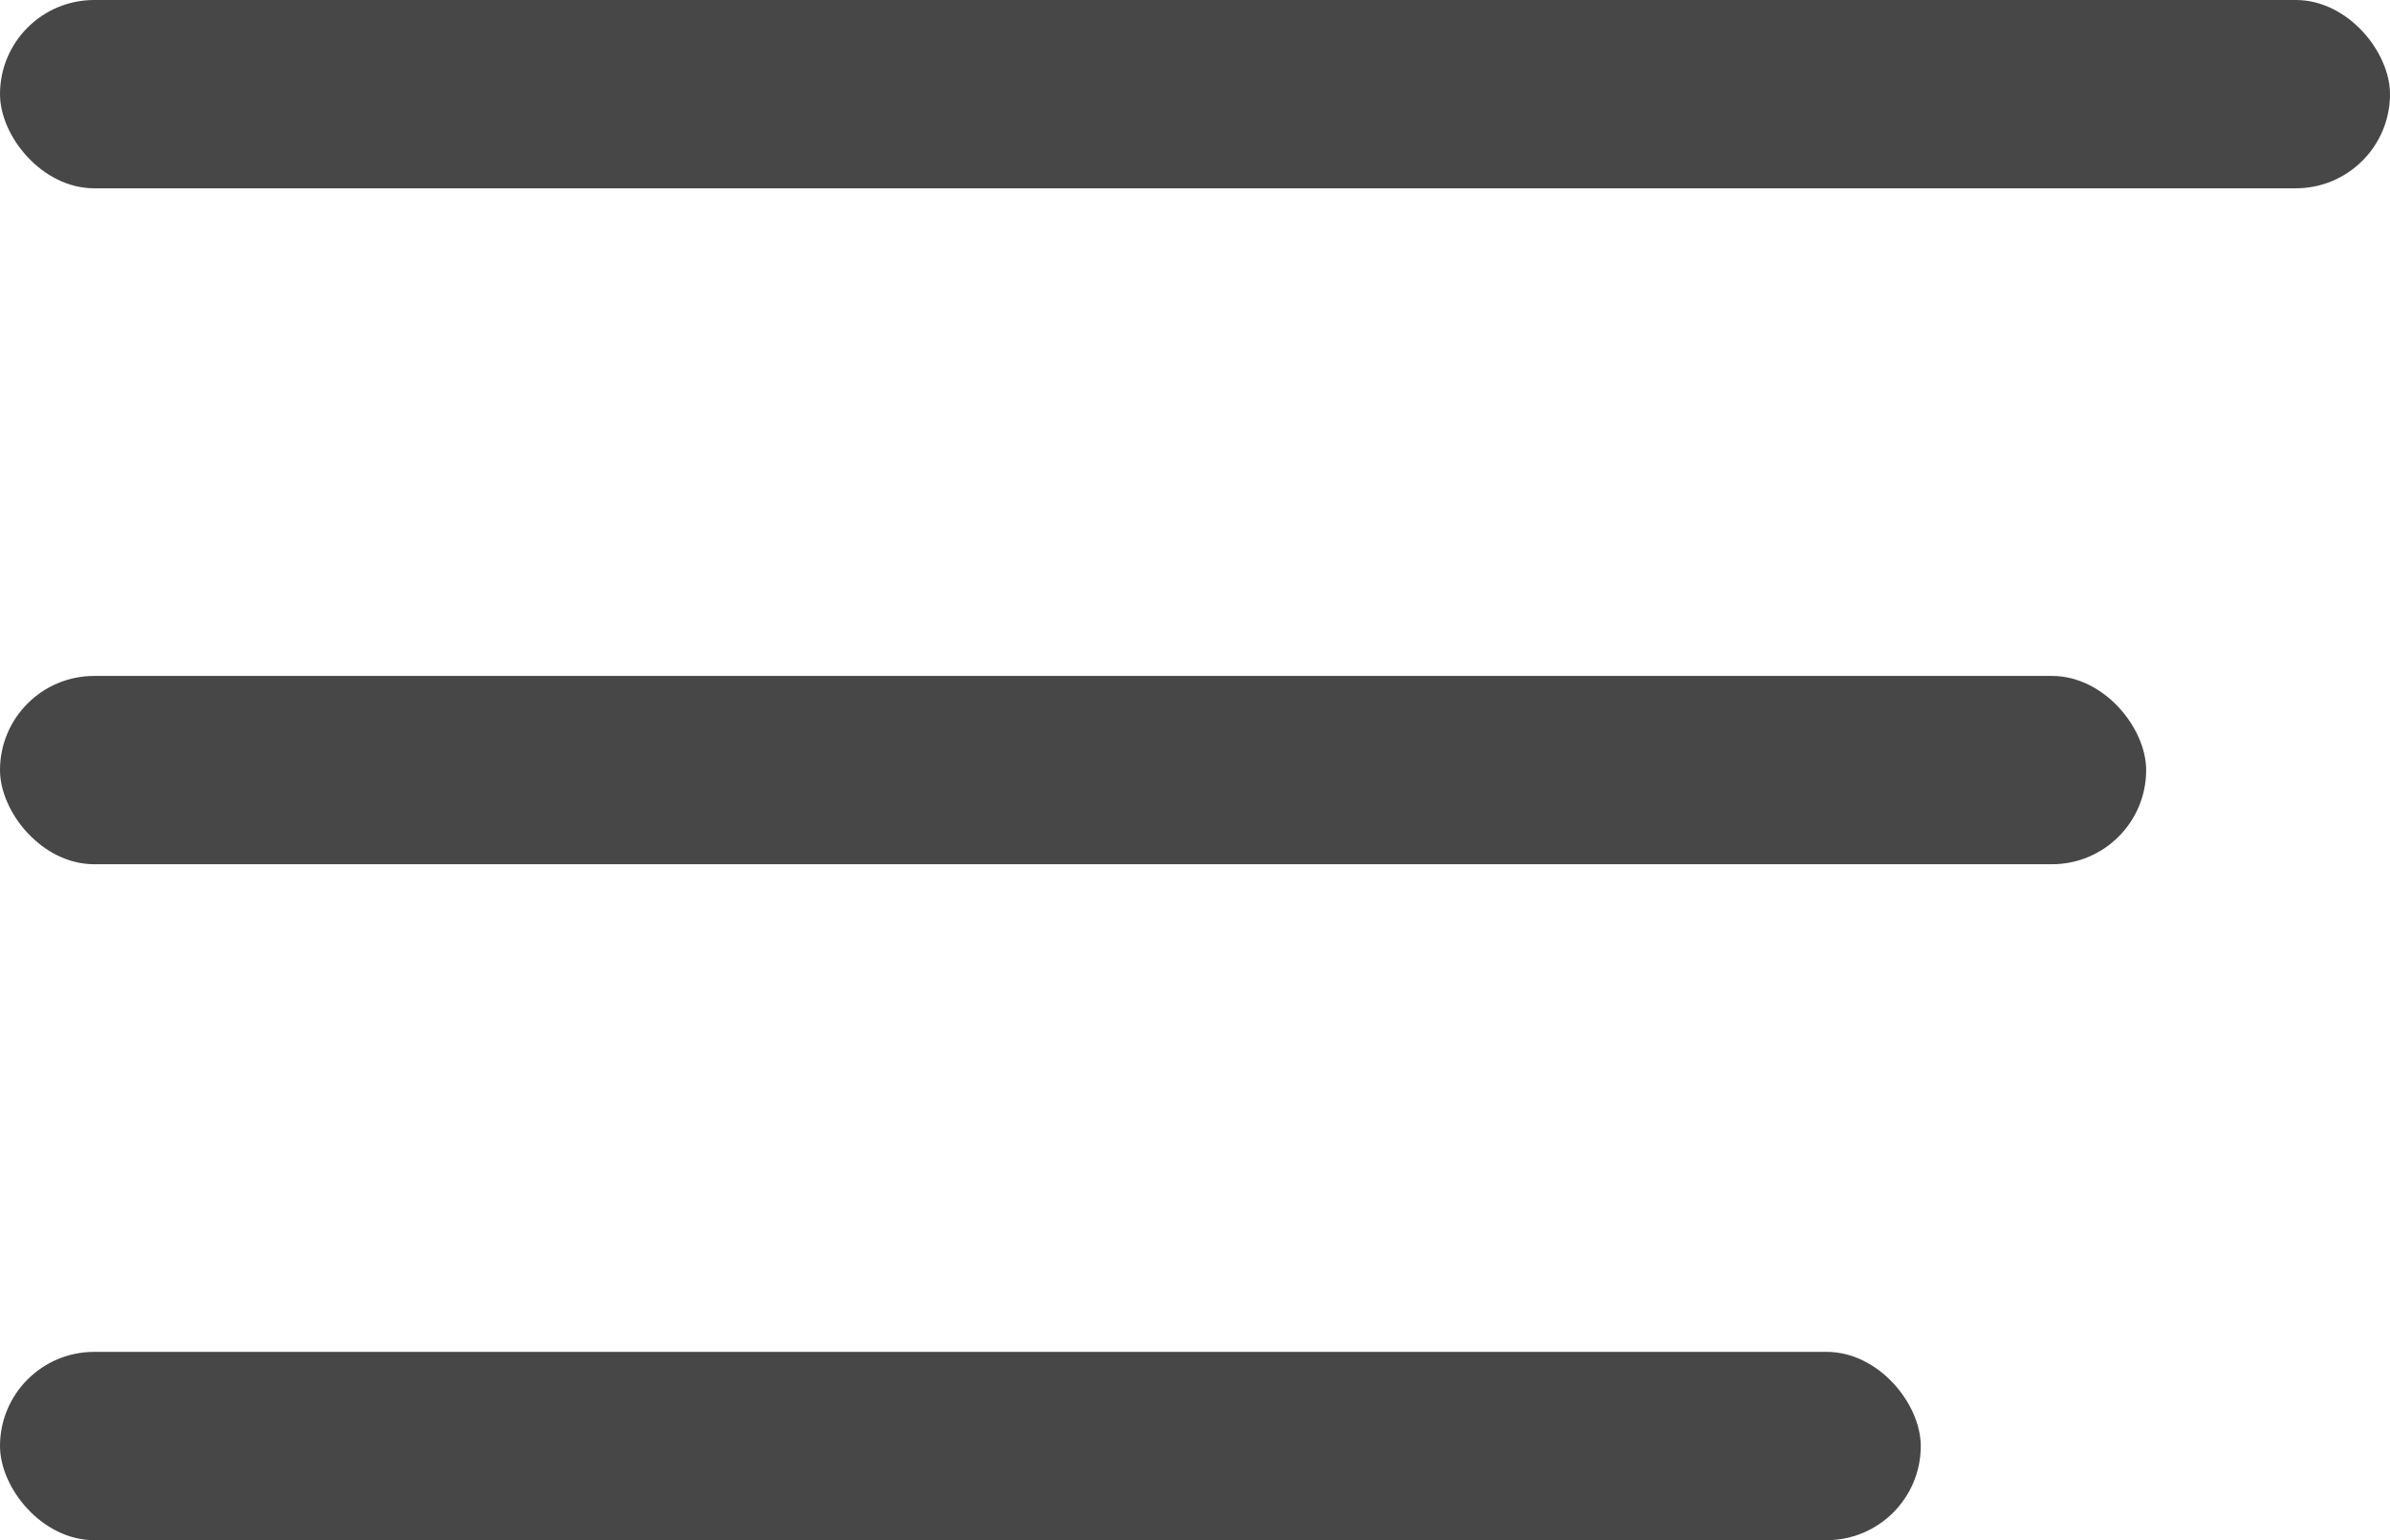 <svg id="Layer_1" data-name="Layer 1" xmlns="http://www.w3.org/2000/svg" viewBox="0 0 247.49 159.5"><defs><style>.cls-1{fill:#474747;}</style></defs><title>icon-6</title><rect class="cls-1" width="247.49" height="19.5" rx="9.75" ry="9.75"/><rect class="cls-1" y="70" width="222.24" height="19.5" rx="9.75" ry="9.75"/><rect class="cls-1" y="140" width="198.9" height="19.5" rx="9.75" ry="9.75"/></svg>